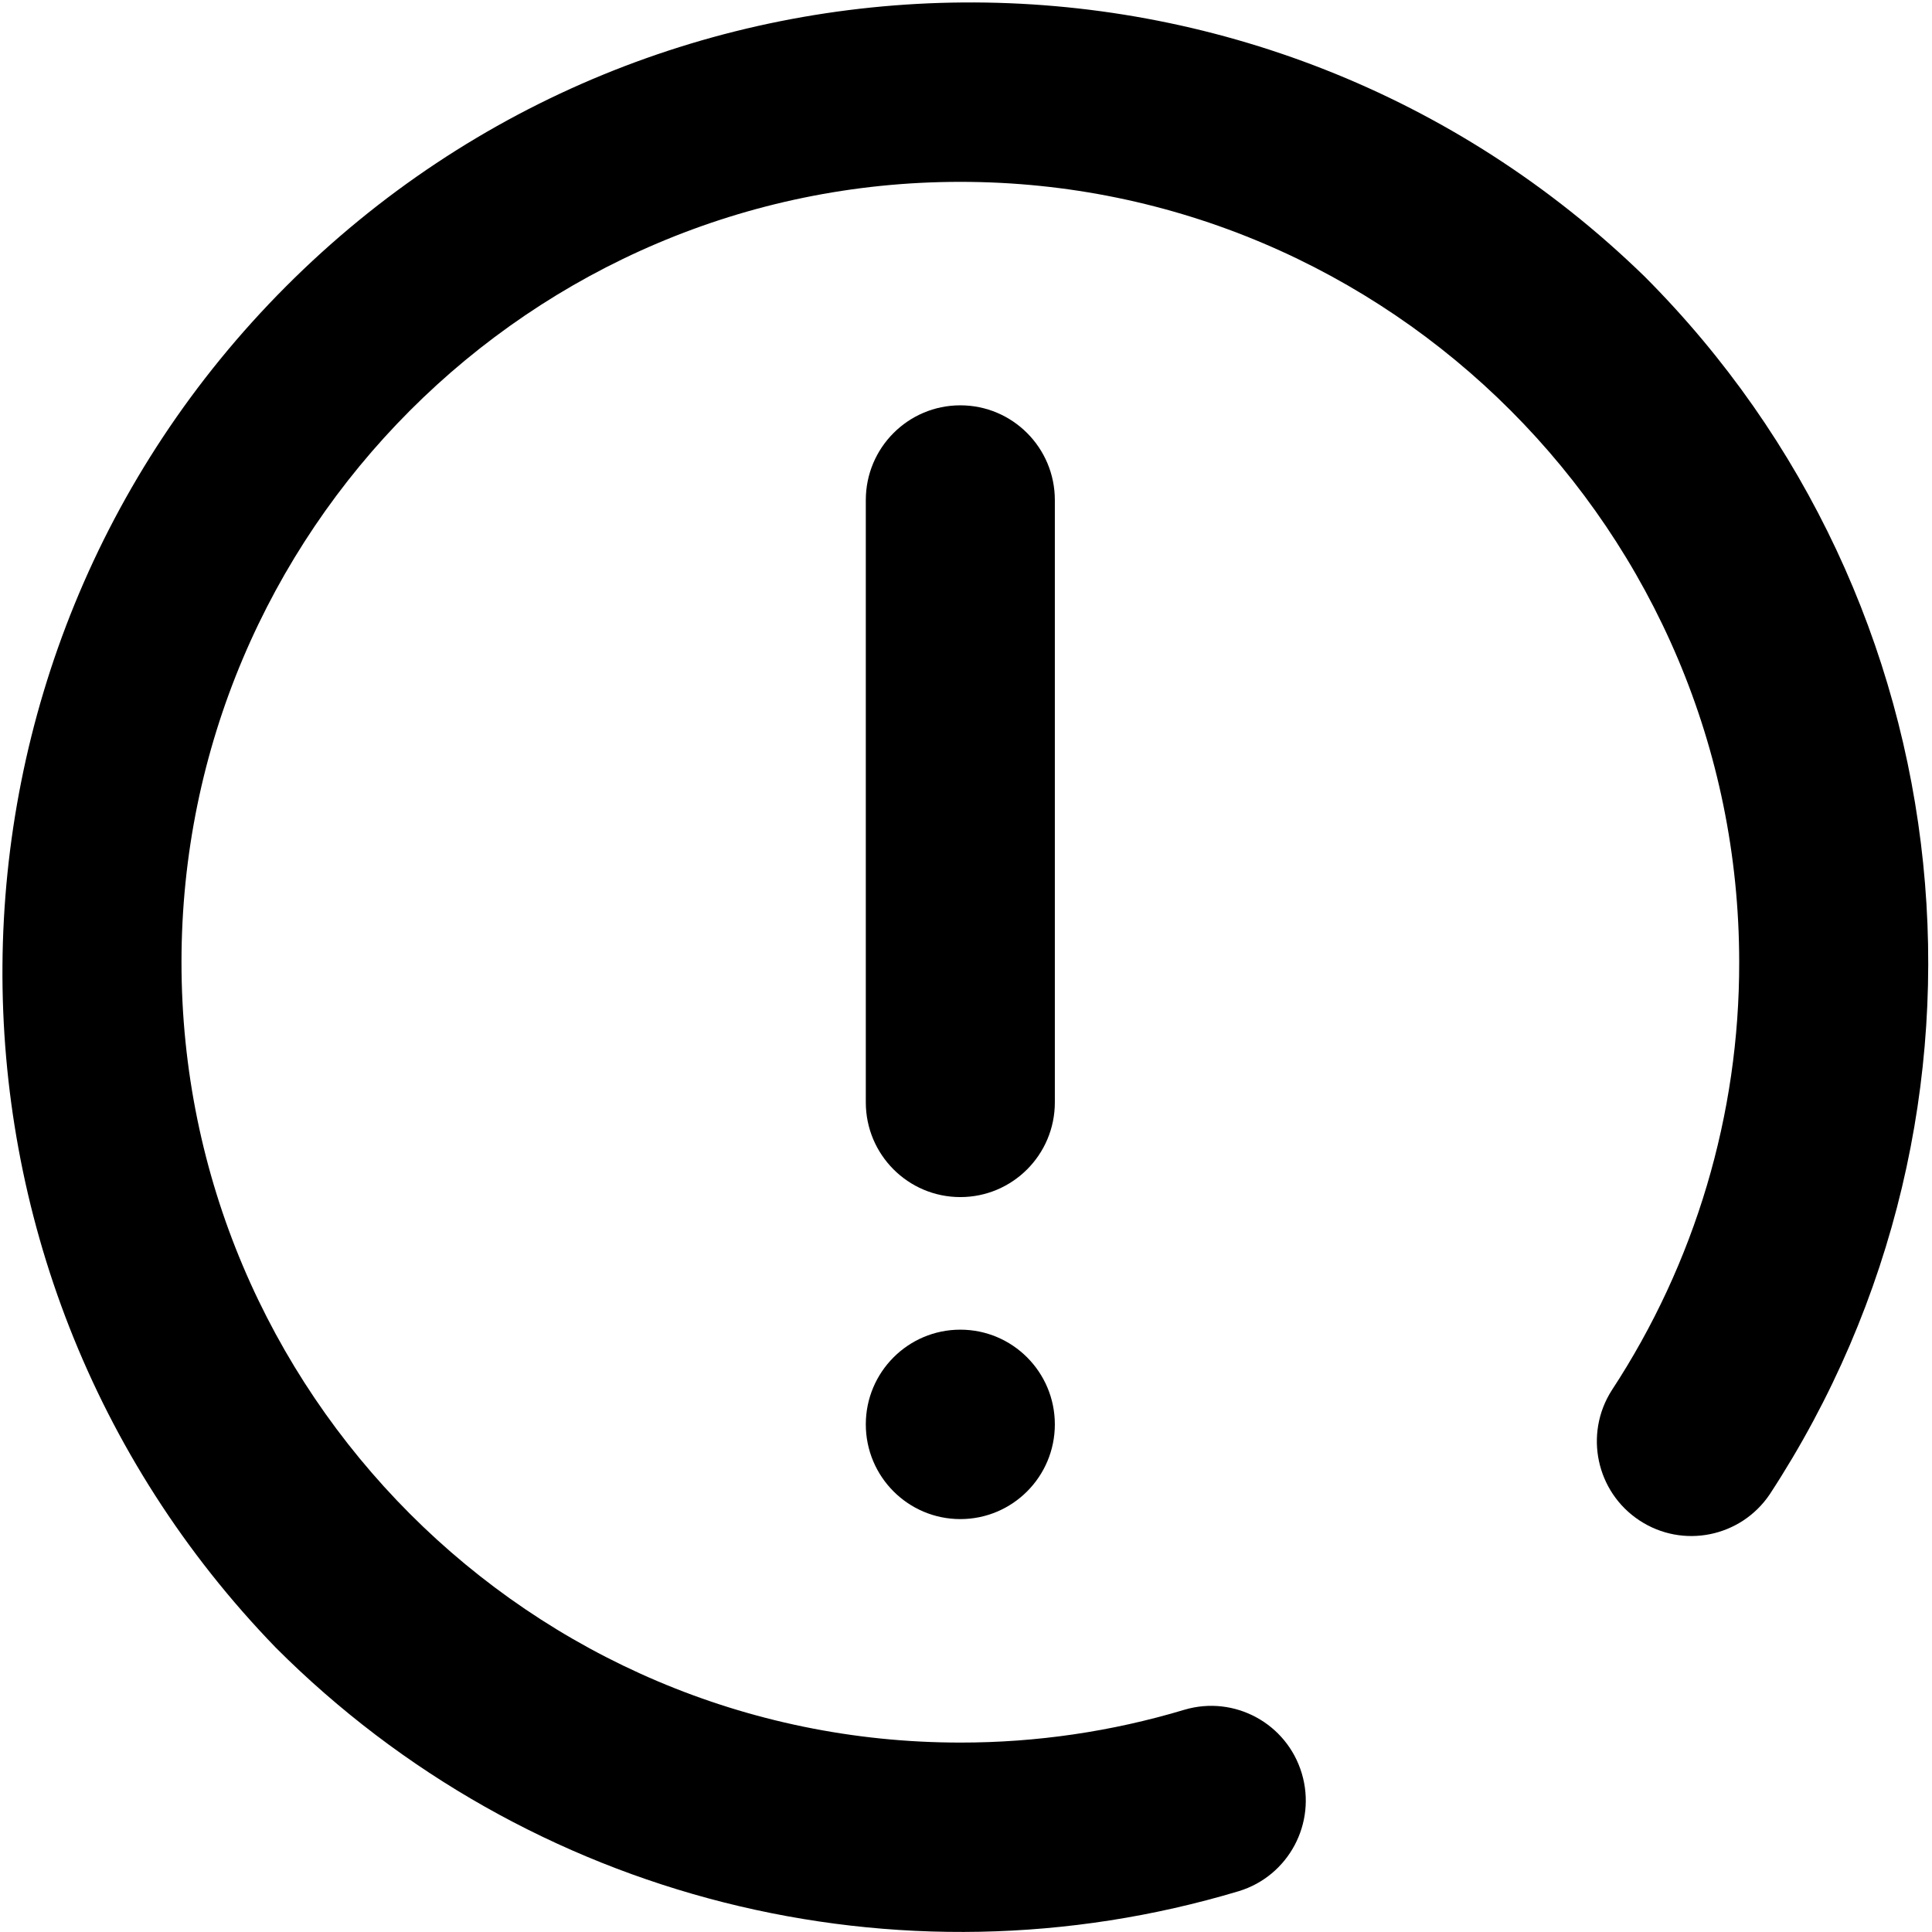 <?xml version="1.0" encoding="UTF-8"?>
<svg width="64px" height="64px" viewBox="0 0 64 64" version="1.1" xmlns="http://www.w3.org/2000/svg" xmlns:xlink="http://www.w3.org/1999/xlink">
    <title>45D6636E-F1B1-4A0D-8B53-D72B4499C2BB</title>
    <defs>
        <filter id="filter-1">
            <feColorMatrix in="SourceGraphic" type="matrix" values="0 0 0 0 0.824 0 0 0 0 0.824 0 0 0 0 0.824 0 0 0 1 0"></feColorMatrix>
        </filter>
    </defs>
    <g id="Wireframes-2.0" stroke="none" stroke-width="1" fill="none" fill-rule="evenodd">
        <g id="attention" transform="translate(-189, -145)" filter="url(#filter-1)">
            <g transform="translate(189, 145)">
                <path d="M54.481,9.161 C41.91,-3.073 21.864,-2.926 9.472,9.49 C-2.92,21.907 -3.067,41.992 9.143,54.588 C17.49,62.941 29.736,66.036 41.038,62.647 C42.686,62.143 43.619,60.399 43.123,58.745 C42.628,57.091 40.891,56.149 39.238,56.637 C36.829,57.361 34.327,57.727 31.812,57.725 C17.586,57.725 6.012,46.129 6.012,31.875 C6.012,17.62 17.586,6.024 31.812,6.024 C46.039,6.024 57.613,17.62 57.613,31.875 C57.622,36.913 56.154,41.844 53.392,46.055 C52.468,47.502 52.877,49.424 54.31,50.367 C55.742,51.311 57.665,50.924 58.625,49.501 C66.956,36.769 65.226,19.926 54.481,9.161 Z" id="Path" fill="#000000" fill-rule="nonzero"></path>
                <path d="M28.681,16.565 L28.681,36.518 C28.681,38.25 30.083,39.655 31.812,39.655 C33.541,39.655 34.943,38.25 34.943,36.518 L34.943,16.565 C34.943,14.832 33.541,13.427 31.812,13.427 C30.083,13.427 28.681,14.832 28.681,16.565 Z" id="Path" fill="#000000" fill-rule="nonzero"></path>
                <path d="M31.812,50.322 C30.083,50.322 28.681,48.917 28.681,47.184 C28.681,45.452 30.083,44.047 31.812,44.047 C33.541,44.047 34.943,45.452 34.943,47.184 C34.943,48.917 33.541,50.322 31.812,50.322 Z" id="Path" fill="#000000" fill-rule="nonzero"></path>
            </g>
        </g>
    </g>
</svg>